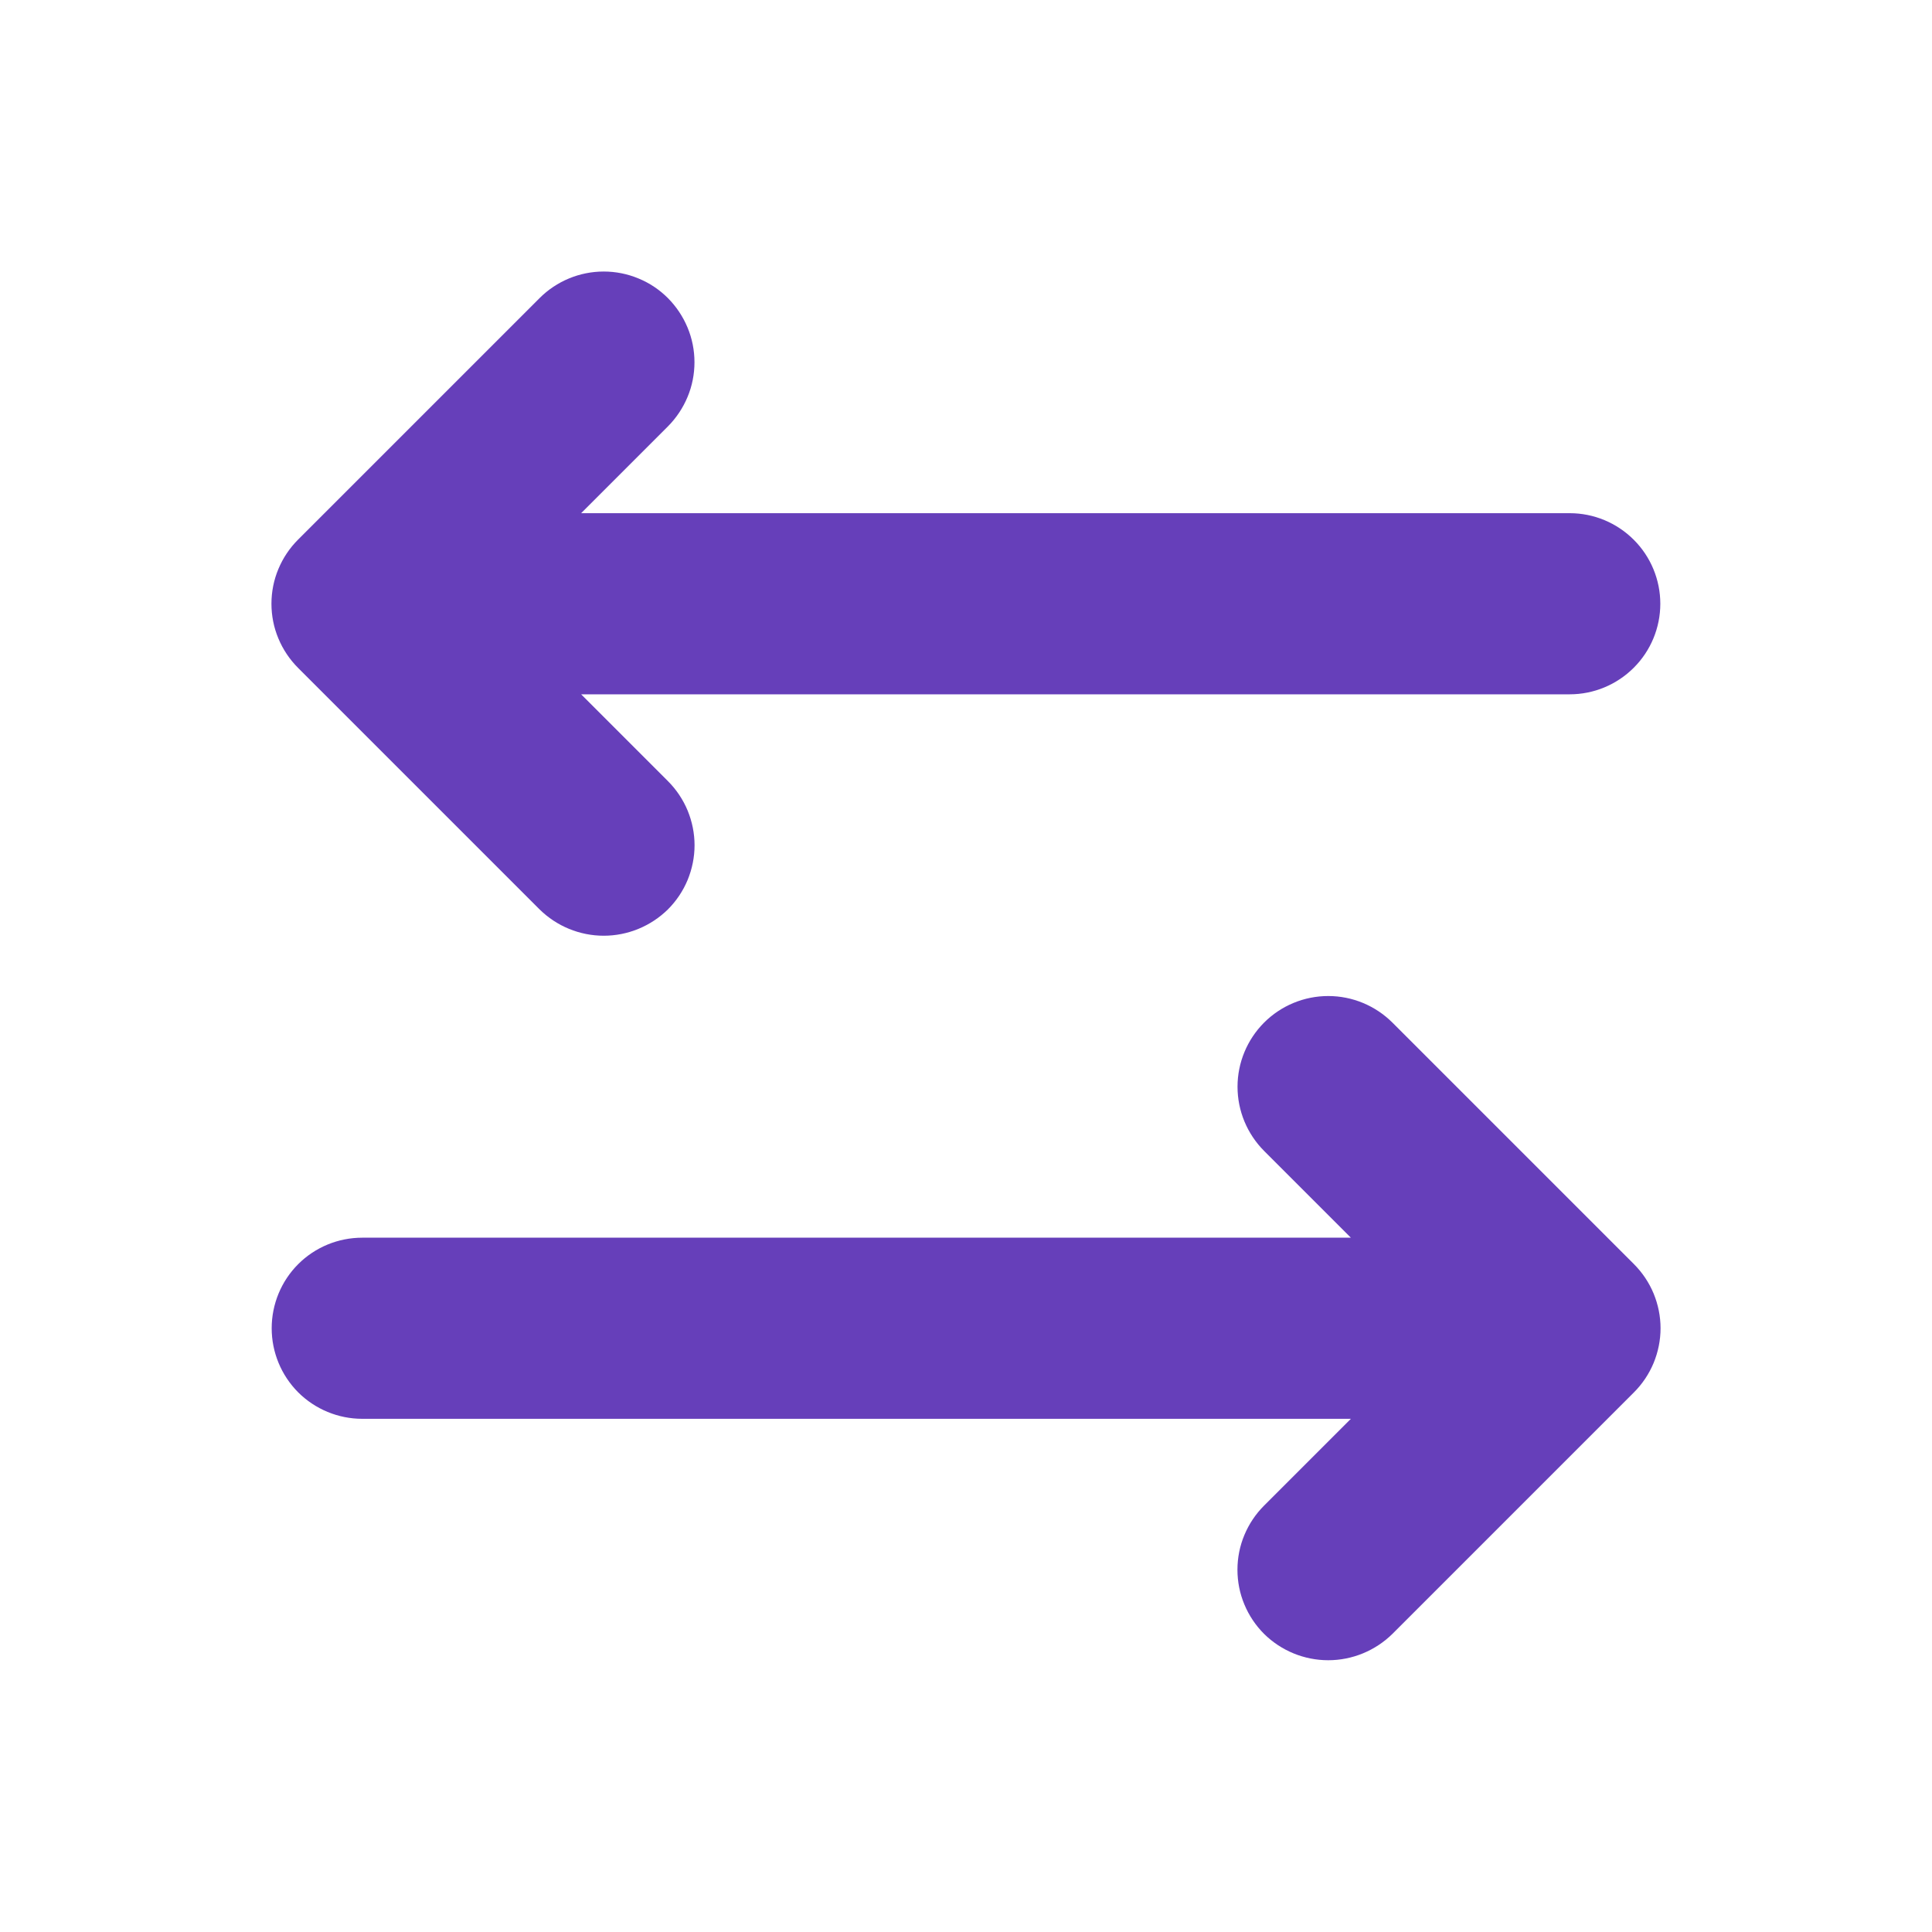 <svg width="24" height="24" viewBox="0 0 24 24" fill="none" xmlns="http://www.w3.org/2000/svg">
<path d="M20.297 17.297L17.297 20.297C17.084 20.506 16.798 20.624 16.5 20.624C16.201 20.624 15.915 20.506 15.703 20.297C15.598 20.192 15.515 20.068 15.458 19.931C15.401 19.795 15.372 19.648 15.372 19.5C15.372 19.352 15.401 19.205 15.458 19.069C15.515 18.932 15.598 18.808 15.703 18.703L16.781 17.625H4.5C4.201 17.625 3.915 17.506 3.704 17.296C3.493 17.084 3.375 16.798 3.375 16.5C3.375 16.202 3.493 15.915 3.704 15.704C3.915 15.493 4.201 15.375 4.5 15.375H16.781L15.703 14.297C15.492 14.085 15.373 13.799 15.373 13.5C15.373 13.201 15.492 12.915 15.703 12.703C15.914 12.492 16.201 12.373 16.5 12.373C16.799 12.373 17.085 12.492 17.297 12.703L20.297 15.703C20.402 15.808 20.485 15.932 20.542 16.069C20.598 16.205 20.628 16.352 20.628 16.5C20.628 16.648 20.598 16.795 20.542 16.931C20.485 17.068 20.402 17.192 20.297 17.297ZM6.703 11.297C6.915 11.506 7.202 11.624 7.5 11.624C7.798 11.624 8.084 11.506 8.297 11.297C8.402 11.192 8.485 11.068 8.542 10.931C8.598 10.795 8.628 10.648 8.628 10.5C8.628 10.352 8.598 10.205 8.542 10.069C8.485 9.932 8.402 9.808 8.297 9.703L7.219 8.625H19.5C19.798 8.625 20.084 8.506 20.295 8.295C20.506 8.085 20.625 7.798 20.625 7.5C20.625 7.202 20.506 6.915 20.295 6.705C20.084 6.494 19.798 6.375 19.5 6.375H7.219L8.297 5.297C8.401 5.192 8.484 5.068 8.541 4.931C8.598 4.795 8.627 4.648 8.627 4.5C8.627 4.352 8.598 4.205 8.541 4.069C8.484 3.932 8.401 3.808 8.297 3.703C8.192 3.598 8.068 3.515 7.931 3.459C7.794 3.402 7.648 3.373 7.5 3.373C7.201 3.373 6.914 3.492 6.703 3.703L3.703 6.703C3.598 6.808 3.515 6.932 3.458 7.069C3.401 7.205 3.372 7.352 3.372 7.5C3.372 7.648 3.401 7.795 3.458 7.931C3.515 8.068 3.598 8.192 3.703 8.297L6.703 11.297Z" fill="#663FBA"/>
</svg>
